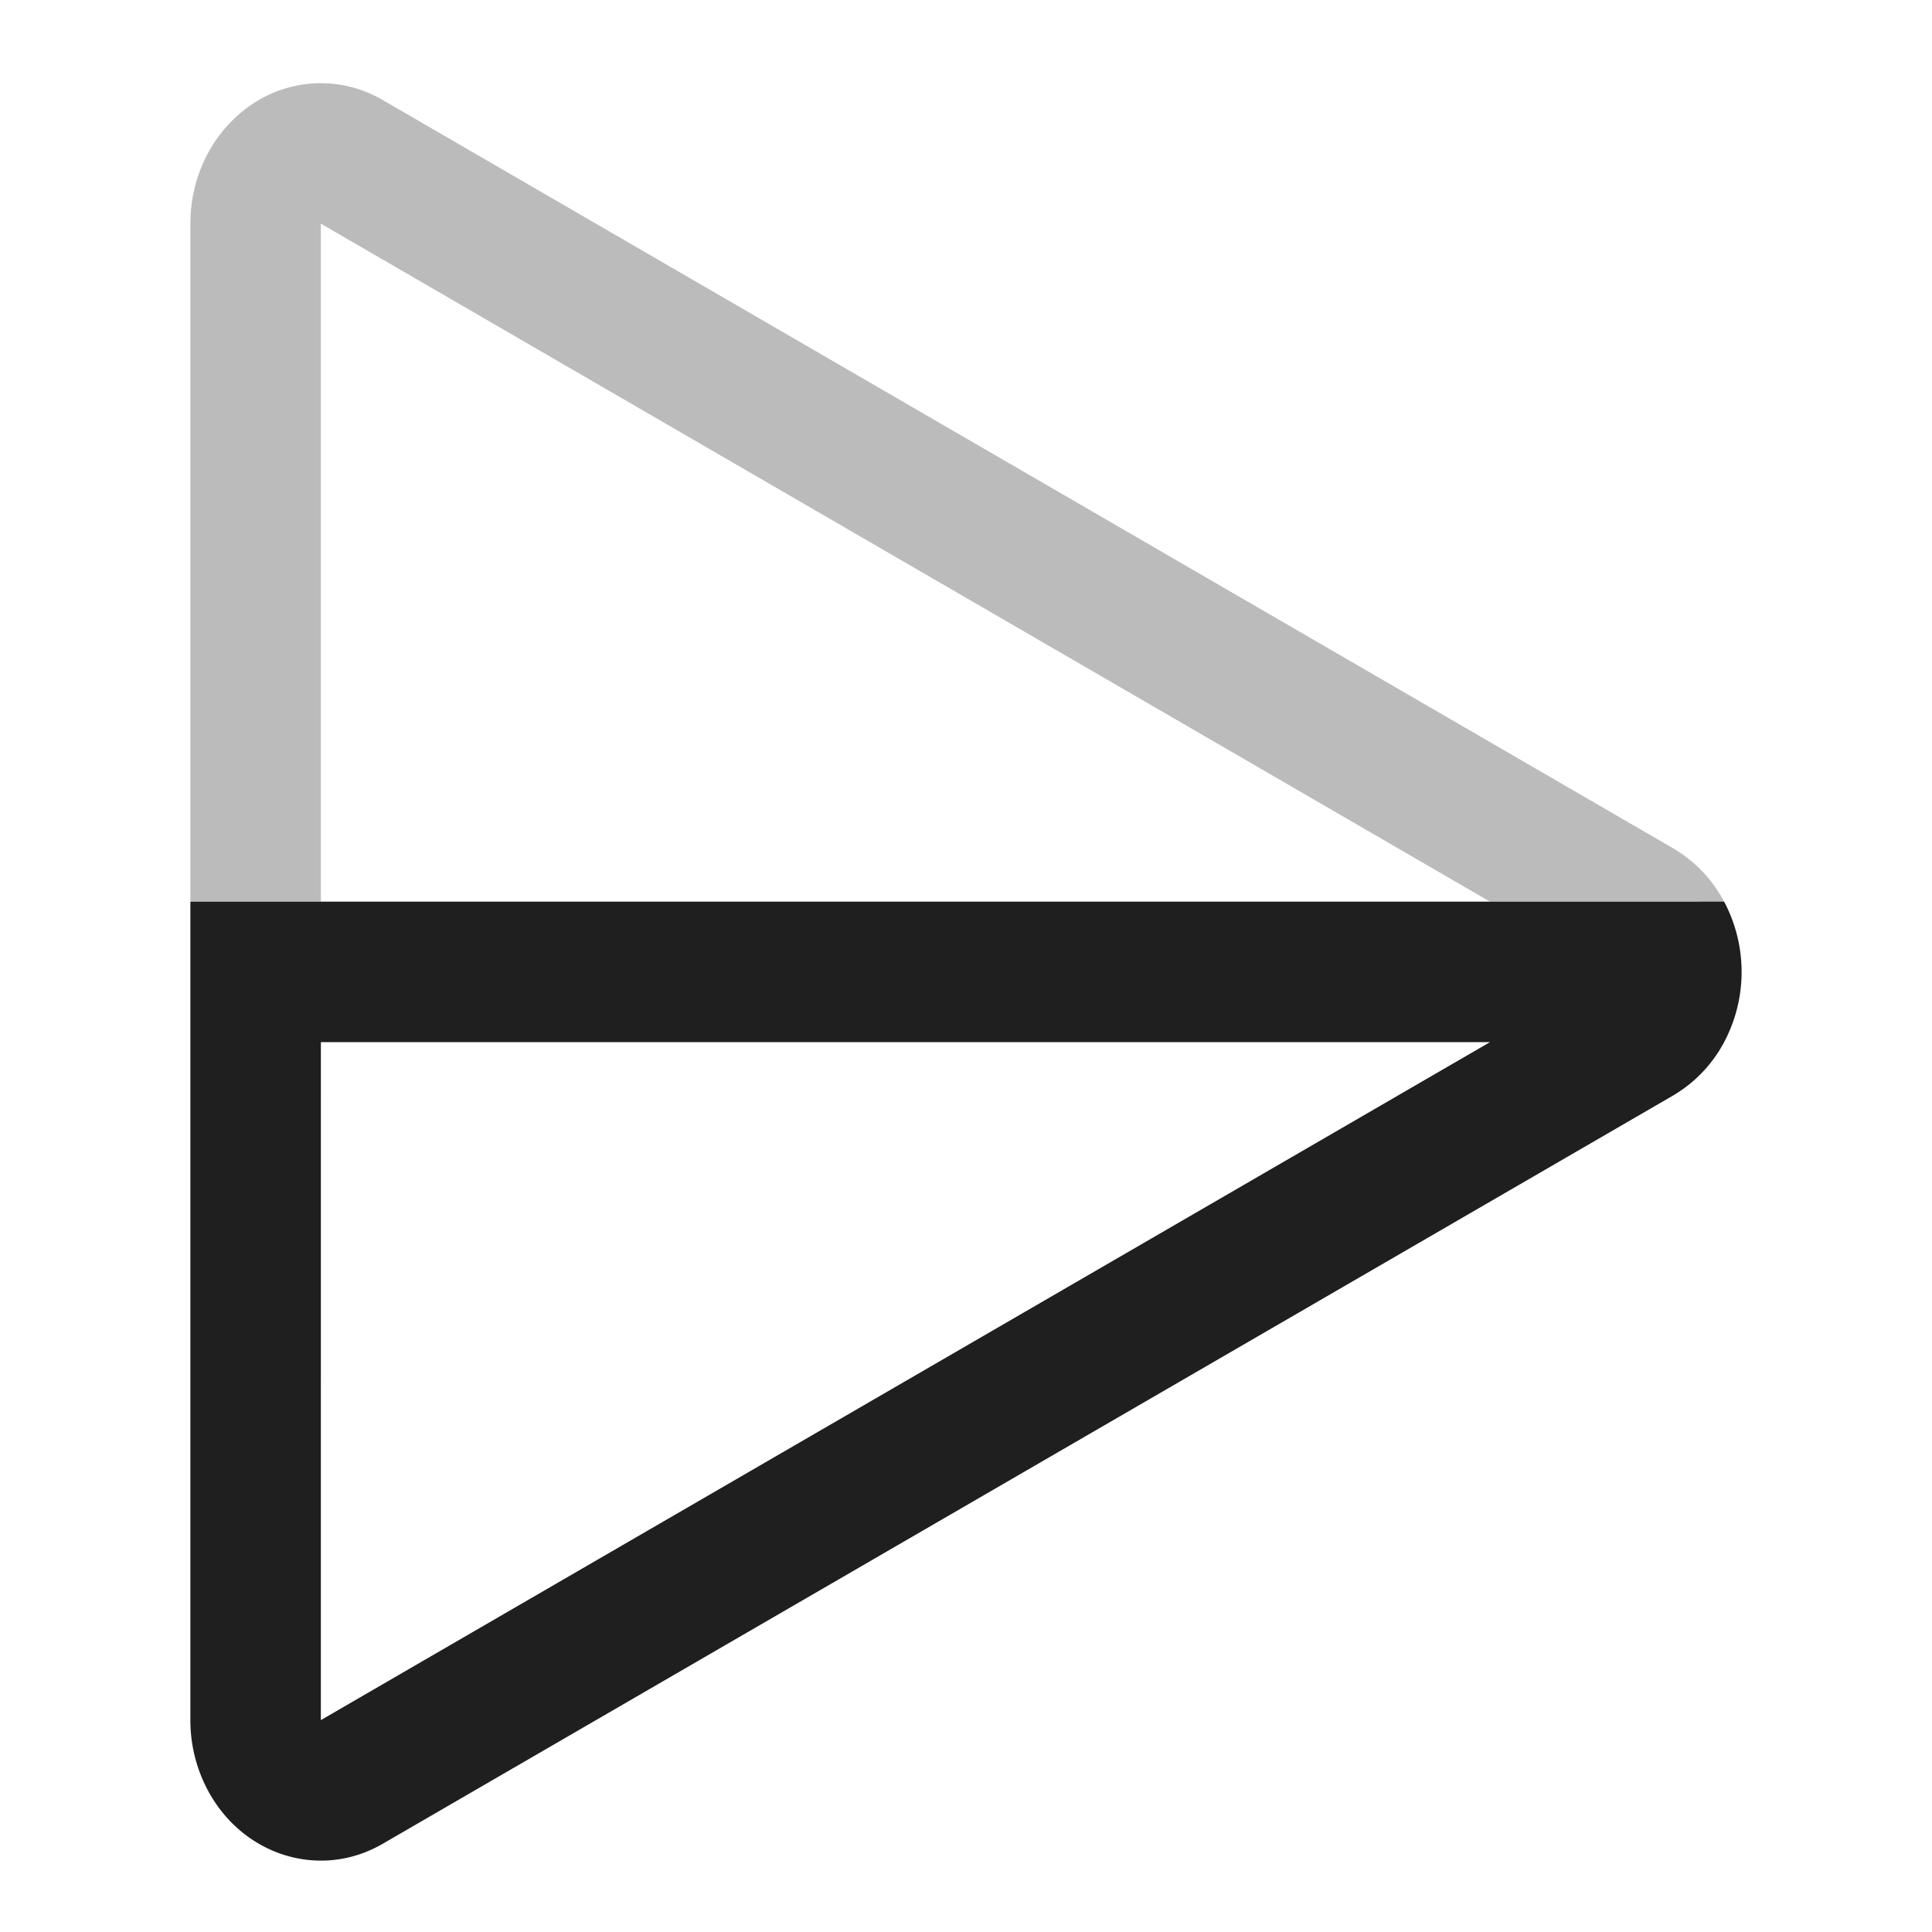 <svg width="100" height="100" xmlns="http://www.w3.org/2000/svg"><g fill="#1F1F1F" fill-rule="nonzero"><path d="M89.337 53.753a7.035 7.035 0 0 1-2.744 2.955L19.808 95.435c-3.283 1.904-7.379.581-9.147-2.955a7.72 7.72 0 0 1-.807-3.447V46.67l79.386-.002a7.757 7.757 0 0 1 .097 7.085Zm-12.214.188H16.608l-.001 35.092L77.123 53.94Z"/><path d="M9.854 46.67V11.578c0-4.016 3.023-7.272 6.753-7.272 1.117 0 2.217.299 3.201.87l66.785 38.727a6.981 6.981 0 0 1 2.648 2.767H77.123L16.607 11.577v35.091H9.855Z" fill-opacity=".303"/></g></svg>
